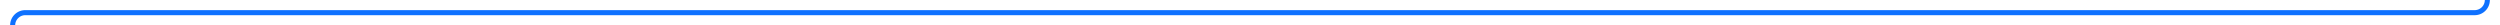 ﻿<?xml version="1.0" encoding="utf-8"?>
<svg version="1.1" xmlns:xlink="http://www.w3.org/1999/xlink" width="988px" height="10px" preserveAspectRatio="xMinYMid meet" viewBox="417 982  988 8" xmlns="http://www.w3.org/2000/svg">
  <path d="M 1383 396  L 1395 396  A 5 5 0 0 1 1400 401 L 1400 981  A 5 5 0 0 1 1395 986 L 427 986  A 5 5 0 0 0 422 991 L 422 1039  " stroke-width="2" stroke="#0e71ff" fill="none" />
  <path d="M 426.293 1033.893  L 422 1038.186  L 417.707 1033.893  L 416.293 1035.307  L 421.293 1040.307  L 422 1041.014  L 422.707 1040.307  L 427.707 1035.307  L 426.293 1033.893  Z " fill-rule="nonzero" fill="#0e71ff" stroke="none" />
</svg>